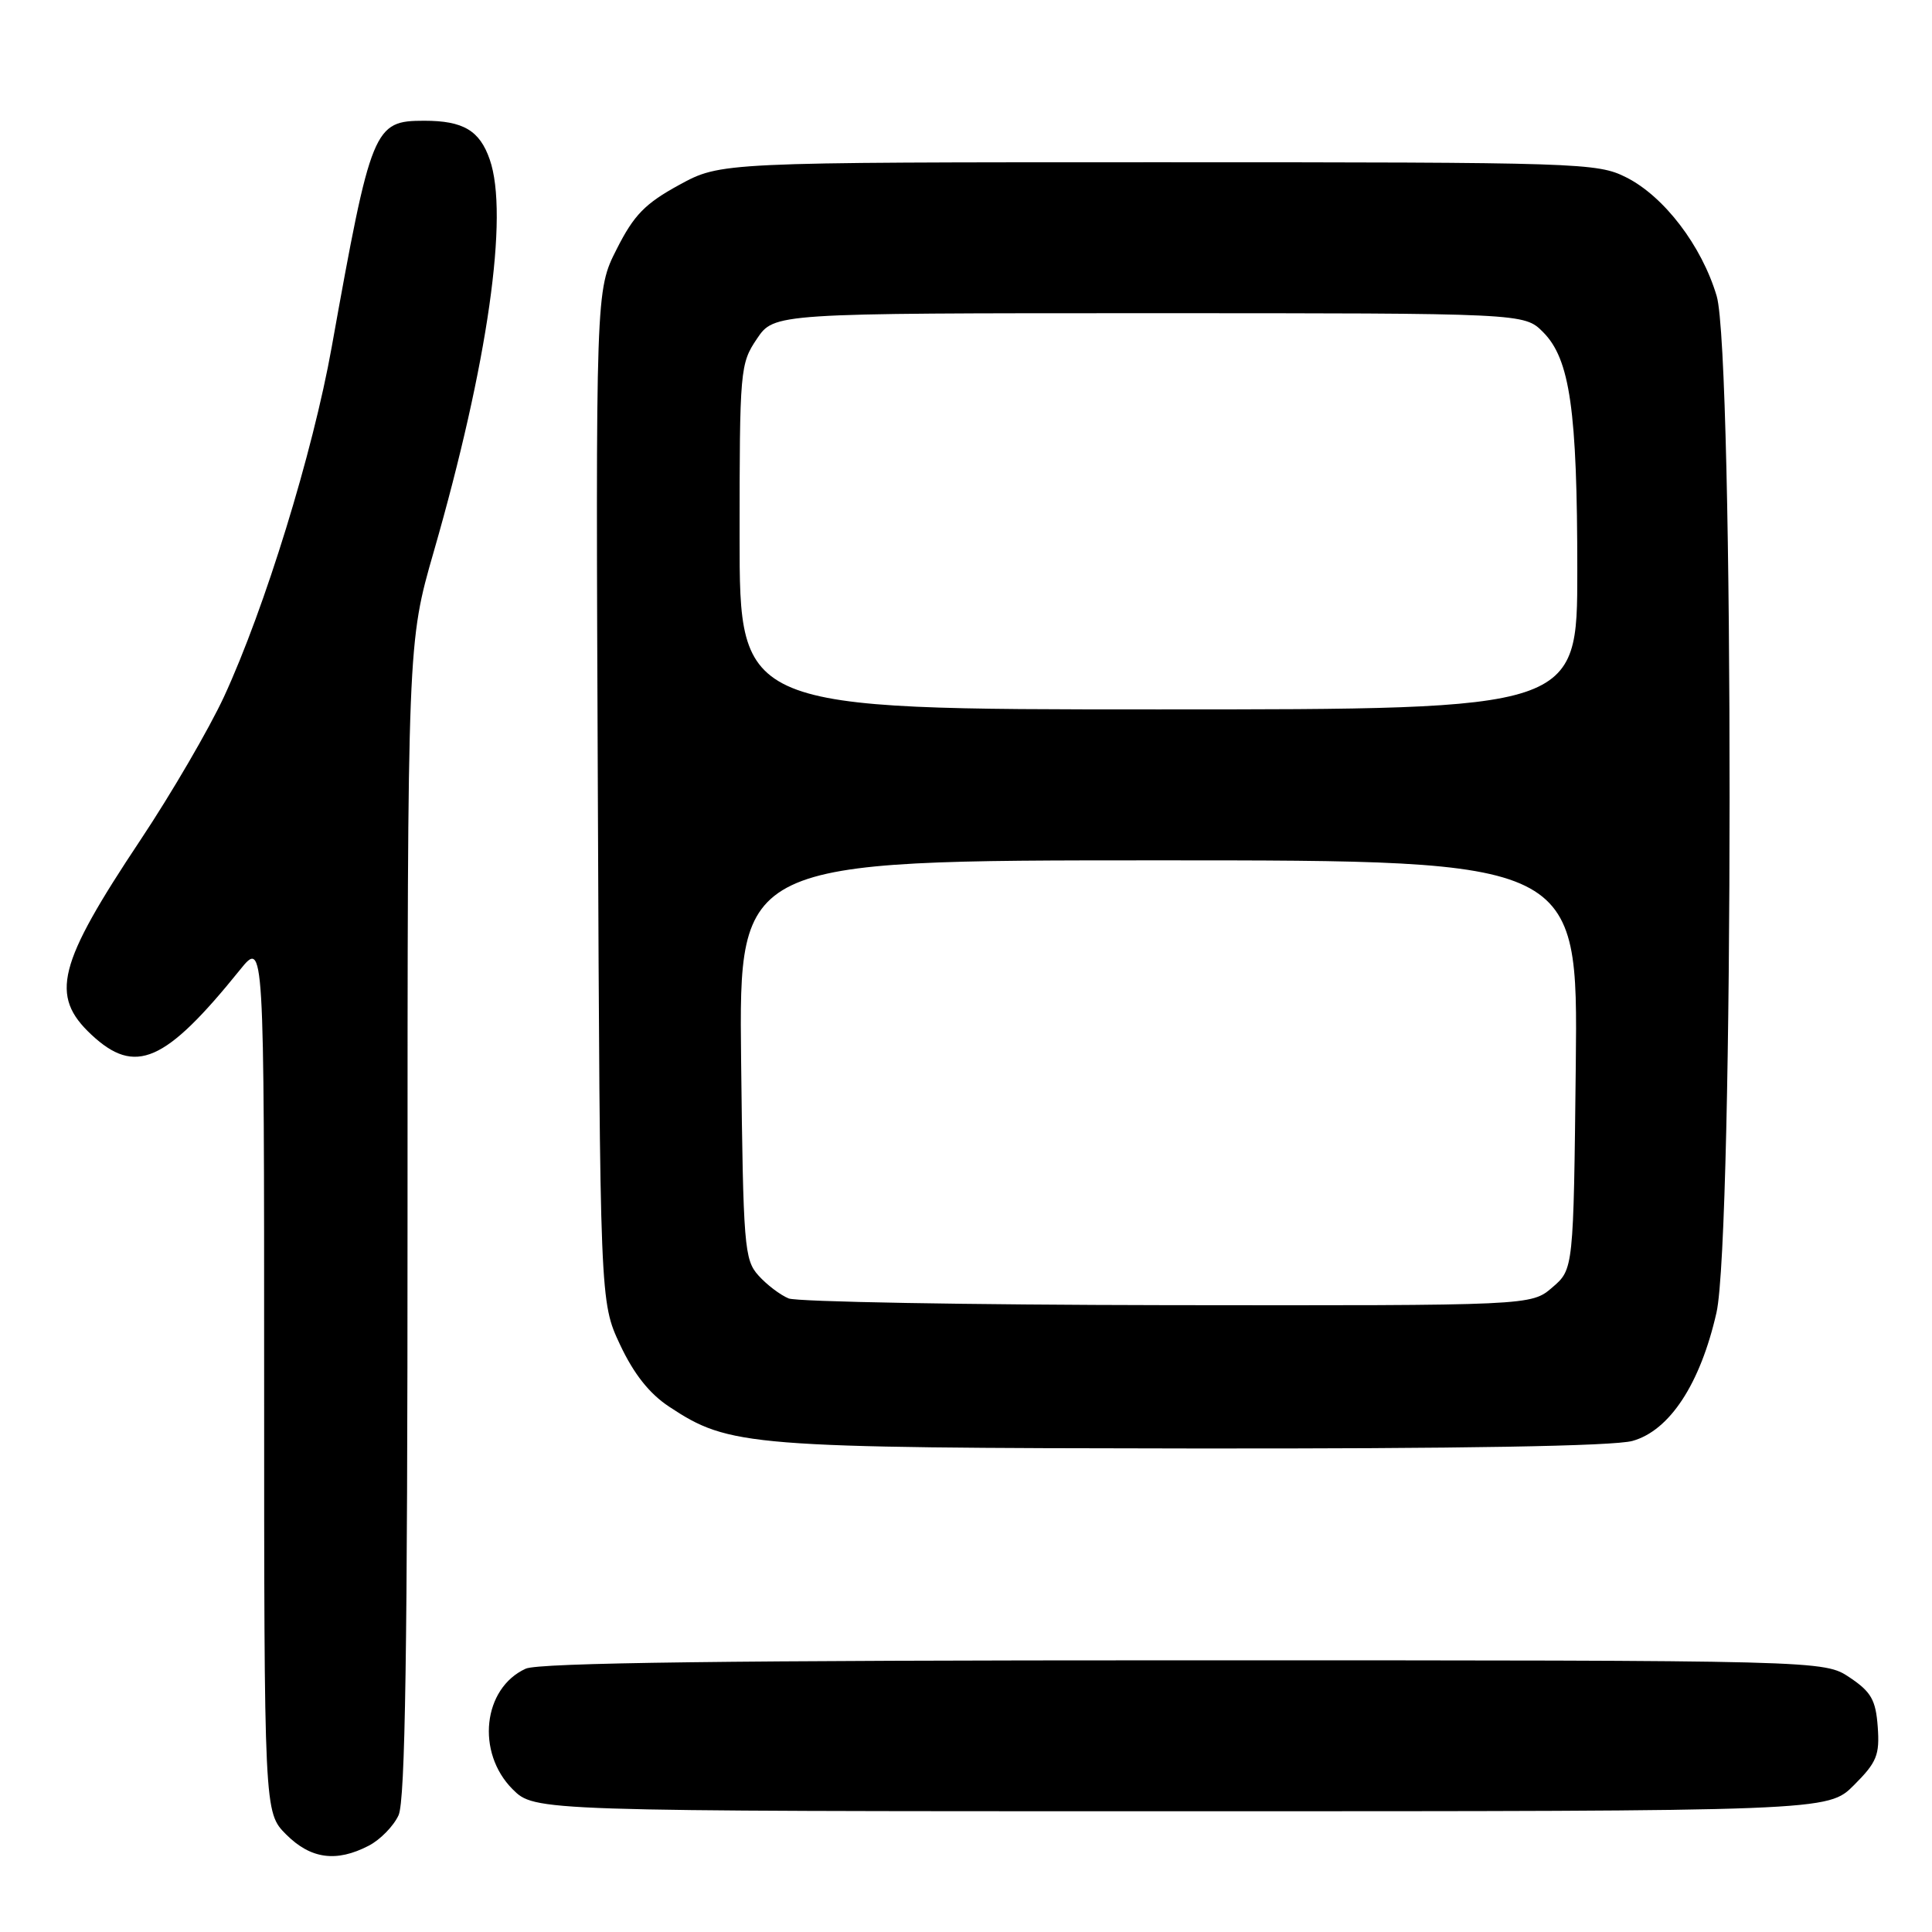 <?xml version="1.0" encoding="UTF-8" standalone="no"?>
<!DOCTYPE svg PUBLIC "-//W3C//DTD SVG 1.1//EN" "http://www.w3.org/Graphics/SVG/1.1/DTD/svg11.dtd" >
<svg xmlns="http://www.w3.org/2000/svg" xmlns:xlink="http://www.w3.org/1999/xlink" version="1.1" viewBox="0 0 256 256">
 <g >
 <path fill="currentColor"
d=" M 48.85 244.57 C 50.37 243.79 52.15 241.97 52.81 240.53 C 53.70 238.57 54.00 218.62 54.00 161.53 C 54.00 85.16 54.00 85.16 57.48 73.08 C 64.64 48.19 67.46 28.47 64.89 21.13 C 63.56 17.29 61.38 16.00 56.22 16.00 C 49.52 16.00 49.19 16.82 43.95 46.00 C 41.45 59.98 35.09 80.60 29.69 92.30 C 27.72 96.55 22.74 105.10 18.62 111.29 C 7.62 127.81 6.58 131.93 12.11 137.10 C 17.92 142.53 21.87 140.81 31.79 128.52 C 35.00 124.54 35.00 124.54 35.00 182.35 C 35.00 240.15 35.00 240.15 37.92 243.08 C 41.17 246.33 44.57 246.79 48.85 244.57 Z  M 245.66 236.54 C 248.69 233.51 249.08 232.55 248.81 228.82 C 248.55 225.26 247.95 224.19 245.10 222.28 C 241.70 220.00 241.70 220.00 156.90 220.00 C 96.87 220.00 71.38 220.32 69.66 221.11 C 63.98 223.70 63.06 232.21 67.92 237.08 C 70.85 240.00 70.85 240.00 156.52 240.00 C 242.20 240.00 242.20 240.00 245.66 236.54 Z  M 216.31 190.93 C 221.24 189.56 225.30 183.36 227.44 173.94 C 229.74 163.83 229.77 46.96 227.47 39.23 C 225.50 32.58 220.50 26.02 215.48 23.50 C 211.64 21.57 209.51 21.50 153.50 21.50 C 95.50 21.50 95.50 21.50 90.00 24.50 C 85.48 26.97 84.00 28.48 81.72 33.00 C 78.93 38.49 78.93 38.49 79.22 105.50 C 79.50 172.50 79.50 172.50 82.16 178.18 C 83.98 182.05 86.04 184.66 88.66 186.39 C 96.67 191.68 99.00 191.86 158.00 191.93 C 193.47 191.97 213.83 191.62 216.31 190.93 Z  M 104.50 172.05 C 103.40 171.60 101.60 170.24 100.50 169.01 C 98.62 166.93 98.48 165.16 98.20 140.40 C 97.91 114.00 97.91 114.00 153.50 114.00 C 209.09 114.00 209.09 114.00 208.80 141.09 C 208.50 168.18 208.50 168.18 205.69 170.59 C 202.89 173.00 202.89 173.00 154.69 172.94 C 128.19 172.90 105.60 172.50 104.50 172.05 Z  M 98.00 71.15 C 98.00 48.99 98.07 48.19 100.29 44.90 C 102.58 41.50 102.58 41.50 152.27 41.50 C 201.96 41.50 201.96 41.50 204.46 44.00 C 208.03 47.57 209.00 54.34 209.00 75.64 C 209.00 94.00 209.00 94.00 153.50 94.00 C 98.00 94.00 98.00 94.00 98.00 71.15 Z "/>
</g>
</svg>
